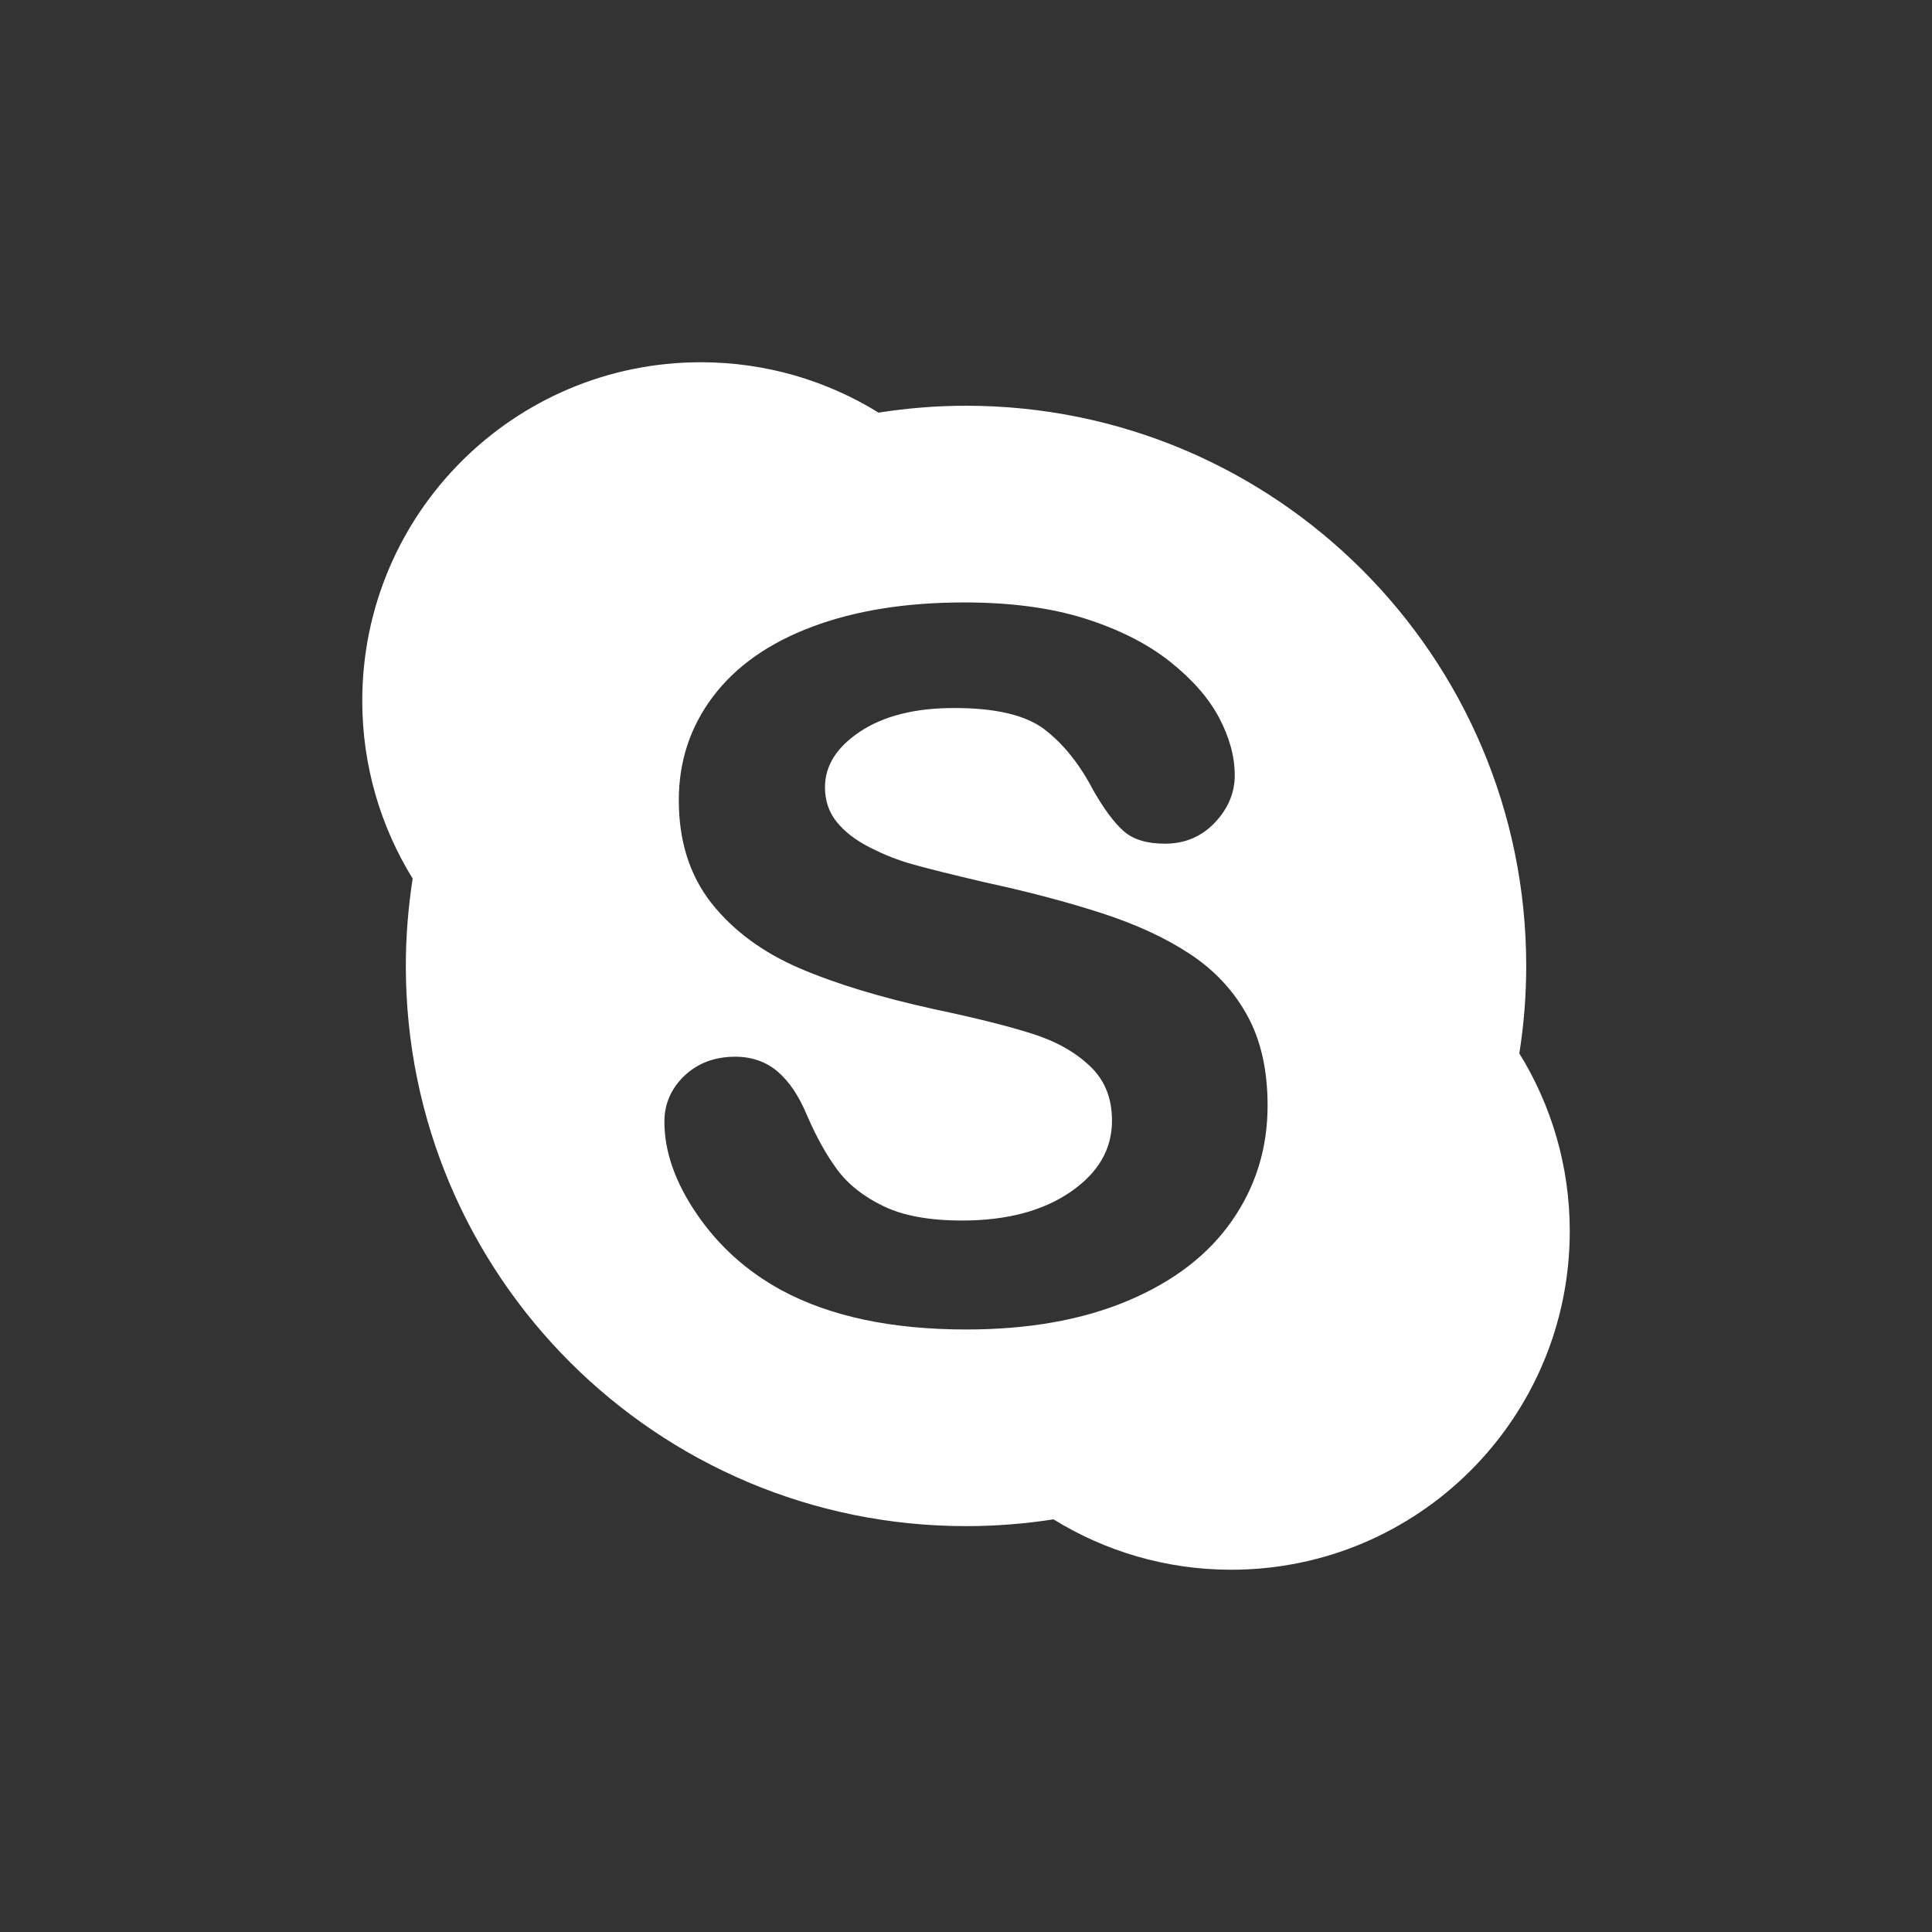<svg xmlns="http://www.w3.org/2000/svg" width="128" height="128"><rect width="100%" height="100%" fill="#333333" stroke="none"/><path fill="#fff" d="M100.66 69.791c.299-1.889.456-3.821.456-5.794 0-20.499-16.617-37.116-37.117-37.116-1.967 0-3.905.162-5.792.457-3.419-2.114-7.454-3.338-11.777-3.338-12.387 0-22.429 10.041-22.429 22.429 0 4.323 1.225 8.354 3.339 11.779-.292 1.892-.453 3.818-.453 5.79 0 20.5 16.617 37.112 37.112 37.112 1.969 0 3.907-.152 5.794-.45 3.422 2.111 7.453 3.339 11.777 3.339 12.39 0 22.431-10.043 22.431-22.432-.001-4.322-1.225-8.353-3.341-11.776zm-19.039 11.087c-1.571 2.26-3.876 4.027-6.891 5.297-3.02 1.273-6.589 1.907-10.711 1.907-4.94 0-9.031-.864-12.259-2.61-2.289-1.25-4.15-2.927-5.581-5.019-1.434-2.092-2.161-4.141-2.161-6.139 0-1.179.45-2.204 1.324-3.04.884-.842 2.023-1.264 3.367-1.264 1.101 0 2.047.332 2.817.988.764.657 1.405 1.612 1.93 2.872.628 1.46 1.311 2.681 2.037 3.654.722.962 1.738 1.765 3.053 2.394 1.301.63 3.033.945 5.2.945 2.965 0 5.363-.641 7.196-1.907 1.844-1.276 2.73-2.83 2.73-4.708 0-1.497-.478-2.687-1.457-3.614-.988-.939-2.264-1.654-3.847-2.153-1.589-.504-3.724-1.039-6.398-1.603-3.591-.783-6.595-1.696-9.027-2.743-2.436-1.052-4.375-2.49-5.812-4.306-1.441-1.834-2.159-4.113-2.159-6.812 0-2.574.758-4.876 2.276-6.88 1.517-2.009 3.713-3.547 6.575-4.618 2.852-1.071 6.211-1.606 10.058-1.606 3.076 0 5.738.356 7.99 1.064 2.247.714 4.119 1.655 5.616 2.836 1.489 1.179 2.583 2.422 3.276 3.727.692 1.308 1.042 2.587 1.042 3.834 0 1.16-.45 2.212-1.325 3.133-.876.924-1.996 1.394-3.305 1.389-1.18 0-2.105-.272-2.747-.848-.625-.557-1.281-1.444-1.991-2.681-.897-1.725-1.972-3.069-3.222-4.031-1.217-.943-3.225-1.435-6.019-1.428-2.585 0-4.653.528-6.214 1.561-1.571 1.05-2.322 2.268-2.325 3.694.003.894.26 1.648.777 2.292.525.651 1.256 1.214 2.196 1.69.94.483 1.895.856 2.856 1.124.972.276 2.584.674 4.825 1.201 2.811.606 5.361 1.283 7.651 2.02 2.286.741 4.237 1.636 5.85 2.7 1.625 1.062 2.895 2.416 3.802 4.052.912 1.638 1.367 3.639 1.367 5.993.003 2.837-.787 5.387-2.36 7.643z"/></svg>
